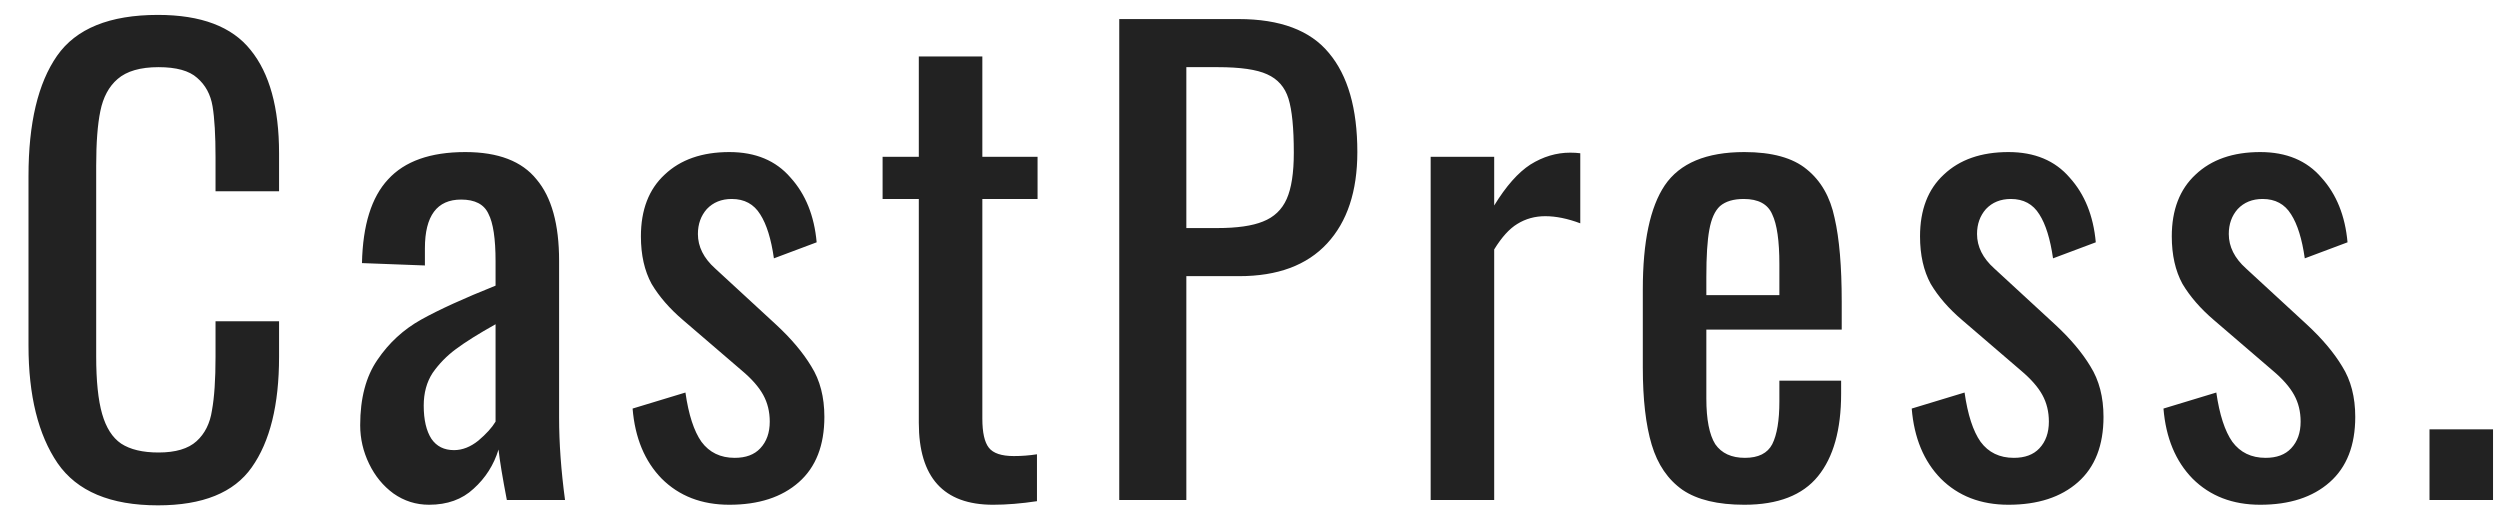 <svg width="80" height="17" viewBox="0 0 80 17" fill="none" xmlns="http://www.w3.org/2000/svg">
<path d="M5.054 16.171C3.534 16.171 2.464 15.721 1.843 14.822C1.222 13.91 0.912 12.656 0.912 11.06V5.626C0.912 3.941 1.216 2.662 1.824 1.788C2.432 0.914 3.509 0.477 5.054 0.477C6.435 0.477 7.423 0.851 8.018 1.598C8.626 2.345 8.93 3.447 8.93 4.904V6.12H6.897V5.037C6.897 4.328 6.865 3.783 6.802 3.403C6.739 3.023 6.574 2.719 6.308 2.491C6.055 2.263 5.643 2.149 5.073 2.149C4.49 2.149 4.053 2.276 3.762 2.529C3.483 2.77 3.3 3.112 3.211 3.555C3.122 3.986 3.078 4.568 3.078 5.303V11.402C3.078 12.187 3.141 12.802 3.268 13.245C3.395 13.688 3.597 14.005 3.876 14.195C4.167 14.385 4.566 14.48 5.073 14.48C5.618 14.48 6.023 14.36 6.289 14.119C6.555 13.878 6.72 13.549 6.783 13.131C6.859 12.713 6.897 12.143 6.897 11.421V10.281H8.93V11.421C8.93 12.954 8.639 14.132 8.056 14.955C7.486 15.766 6.485 16.171 5.054 16.171ZM13.73 16.152C13.312 16.152 12.932 16.032 12.59 15.791C12.261 15.55 12.001 15.234 11.811 14.841C11.621 14.448 11.526 14.037 11.526 13.606C11.526 12.745 11.71 12.048 12.077 11.516C12.445 10.971 12.913 10.541 13.483 10.224C14.053 9.907 14.845 9.546 15.858 9.141V8.362C15.858 7.64 15.782 7.133 15.63 6.842C15.491 6.538 15.2 6.386 14.756 6.386C13.984 6.386 13.597 6.905 13.597 7.944V8.495L11.583 8.419C11.609 7.203 11.887 6.31 12.419 5.74C12.951 5.157 13.775 4.866 14.889 4.866C15.941 4.866 16.701 5.157 17.169 5.74C17.651 6.31 17.891 7.178 17.891 8.343V13.359C17.891 14.182 17.955 15.063 18.081 16H16.219C16.08 15.278 15.991 14.74 15.953 14.385C15.801 14.879 15.535 15.297 15.155 15.639C14.788 15.981 14.313 16.152 13.73 16.152ZM14.528 14.404C14.794 14.404 15.054 14.303 15.307 14.1C15.561 13.885 15.744 13.682 15.858 13.492V10.376C15.314 10.68 14.889 10.946 14.585 11.174C14.294 11.389 14.047 11.643 13.844 11.934C13.654 12.225 13.559 12.574 13.559 12.979C13.559 13.435 13.642 13.79 13.806 14.043C13.971 14.284 14.212 14.404 14.528 14.404ZM23.34 16.152C22.453 16.152 21.732 15.873 21.174 15.316C20.63 14.759 20.319 14.011 20.243 13.074L21.934 12.561C22.035 13.27 22.206 13.796 22.447 14.138C22.701 14.48 23.055 14.651 23.511 14.651C23.866 14.651 24.138 14.55 24.328 14.347C24.531 14.132 24.632 13.847 24.632 13.492C24.632 13.175 24.562 12.89 24.423 12.637C24.284 12.384 24.056 12.124 23.739 11.858L21.858 10.243C21.427 9.876 21.092 9.489 20.851 9.084C20.623 8.666 20.509 8.159 20.509 7.564C20.509 6.715 20.762 6.057 21.269 5.588C21.776 5.107 22.466 4.866 23.34 4.866C24.176 4.866 24.828 5.138 25.297 5.683C25.779 6.215 26.057 6.905 26.133 7.754L24.765 8.267C24.677 7.646 24.531 7.178 24.328 6.861C24.125 6.532 23.822 6.367 23.416 6.367C23.087 6.367 22.821 6.475 22.618 6.69C22.428 6.905 22.333 7.171 22.333 7.488C22.333 7.893 22.517 8.261 22.884 8.59L24.822 10.376C25.316 10.832 25.696 11.282 25.962 11.725C26.241 12.168 26.38 12.707 26.38 13.34C26.38 14.252 26.108 14.949 25.563 15.43C25.018 15.911 24.277 16.152 23.34 16.152ZM31.777 16.152C30.193 16.152 29.402 15.278 29.402 13.53V6.367H28.243V5.018H29.402V1.807H31.435V5.018H33.202V6.367H31.435V13.397C31.435 13.84 31.504 14.151 31.644 14.328C31.783 14.505 32.049 14.594 32.442 14.594C32.695 14.594 32.942 14.575 33.183 14.537V16.038C32.676 16.114 32.207 16.152 31.777 16.152ZM35.816 0.61H39.635C40.965 0.61 41.928 0.971 42.523 1.693C43.131 2.415 43.435 3.473 43.435 4.866C43.435 6.12 43.112 7.095 42.466 7.792C41.82 8.489 40.883 8.837 39.654 8.837H37.963V16H35.816V0.61ZM38.951 7.298C39.585 7.298 40.072 7.228 40.414 7.089C40.769 6.95 41.022 6.709 41.174 6.367C41.326 6.025 41.402 5.531 41.402 4.885C41.402 4.1 41.345 3.523 41.231 3.156C41.117 2.789 40.889 2.529 40.547 2.377C40.218 2.225 39.692 2.149 38.97 2.149H37.963V7.298H38.951ZM45.781 5.018H47.814V6.576C48.194 5.955 48.581 5.518 48.973 5.265C49.379 5.012 49.803 4.885 50.246 4.885C50.36 4.885 50.468 4.891 50.569 4.904V7.146C50.164 6.994 49.79 6.918 49.448 6.918C49.119 6.918 48.821 7 48.555 7.165C48.302 7.317 48.055 7.589 47.814 7.982V16H45.781V5.018ZM55.819 16.152C54.97 16.152 54.311 15.994 53.843 15.677C53.374 15.348 53.045 14.866 52.855 14.233C52.665 13.6 52.57 12.776 52.57 11.763V9.255C52.57 7.735 52.804 6.627 53.273 5.93C53.754 5.221 54.603 4.866 55.819 4.866C56.705 4.866 57.37 5.05 57.814 5.417C58.27 5.784 58.567 6.304 58.707 6.975C58.859 7.634 58.935 8.527 58.935 9.654V10.547H54.603V12.751C54.603 13.422 54.698 13.91 54.888 14.214C55.09 14.505 55.407 14.651 55.838 14.651C56.268 14.651 56.56 14.505 56.712 14.214C56.864 13.91 56.94 13.454 56.94 12.846V12.181H58.916V12.599C58.916 13.752 58.669 14.632 58.175 15.24C57.681 15.848 56.895 16.152 55.819 16.152ZM56.94 9.445V8.457C56.94 7.71 56.864 7.178 56.712 6.861C56.572 6.532 56.268 6.367 55.8 6.367C55.47 6.367 55.217 6.443 55.04 6.595C54.875 6.747 54.761 7 54.698 7.355C54.634 7.697 54.603 8.197 54.603 8.856V9.445H56.94ZM64.272 16.152C63.385 16.152 62.663 15.873 62.106 15.316C61.561 14.759 61.251 14.011 61.175 13.074L62.866 12.561C62.967 13.27 63.138 13.796 63.379 14.138C63.632 14.48 63.987 14.651 64.443 14.651C64.797 14.651 65.07 14.55 65.26 14.347C65.463 14.132 65.564 13.847 65.564 13.492C65.564 13.175 65.494 12.89 65.355 12.637C65.216 12.384 64.987 12.124 64.671 11.858L62.79 10.243C62.359 9.876 62.023 9.489 61.783 9.084C61.555 8.666 61.441 8.159 61.441 7.564C61.441 6.715 61.694 6.057 62.201 5.588C62.708 5.107 63.398 4.866 64.272 4.866C65.108 4.866 65.76 5.138 66.229 5.683C66.71 6.215 66.989 6.905 67.065 7.754L65.697 8.267C65.608 7.646 65.463 7.178 65.26 6.861C65.057 6.532 64.753 6.367 64.348 6.367C64.019 6.367 63.752 6.475 63.55 6.69C63.36 6.905 63.265 7.171 63.265 7.488C63.265 7.893 63.449 8.261 63.816 8.59L65.754 10.376C66.248 10.832 66.628 11.282 66.894 11.725C67.172 12.168 67.312 12.707 67.312 13.34C67.312 14.252 67.04 14.949 66.495 15.43C65.95 15.911 65.209 16.152 64.272 16.152ZM72.328 16.152C71.442 16.152 70.72 15.873 70.162 15.316C69.618 14.759 69.307 14.011 69.231 13.074L70.922 12.561C71.024 13.27 71.195 13.796 71.435 14.138C71.689 14.48 72.043 14.651 72.499 14.651C72.854 14.651 73.126 14.55 73.316 14.347C73.519 14.132 73.62 13.847 73.62 13.492C73.62 13.175 73.551 12.89 73.411 12.637C73.272 12.384 73.044 12.124 72.727 11.858L70.846 10.243C70.416 9.876 70.08 9.489 69.839 9.084C69.611 8.666 69.497 8.159 69.497 7.564C69.497 6.715 69.751 6.057 70.257 5.588C70.764 5.107 71.454 4.866 72.328 4.866C73.164 4.866 73.817 5.138 74.285 5.683C74.767 6.215 75.045 6.905 75.121 7.754L73.753 8.267C73.665 7.646 73.519 7.178 73.316 6.861C73.114 6.532 72.81 6.367 72.404 6.367C72.075 6.367 71.809 6.475 71.606 6.69C71.416 6.905 71.321 7.171 71.321 7.488C71.321 7.893 71.505 8.261 71.872 8.59L73.81 10.376C74.304 10.832 74.684 11.282 74.95 11.725C75.229 12.168 75.368 12.707 75.368 13.34C75.368 14.252 75.096 14.949 74.551 15.43C74.007 15.911 73.266 16.152 72.328 16.152ZM77.744 13.739H79.777V16H77.744V13.739Z" fill="#222222"/>
</svg>
